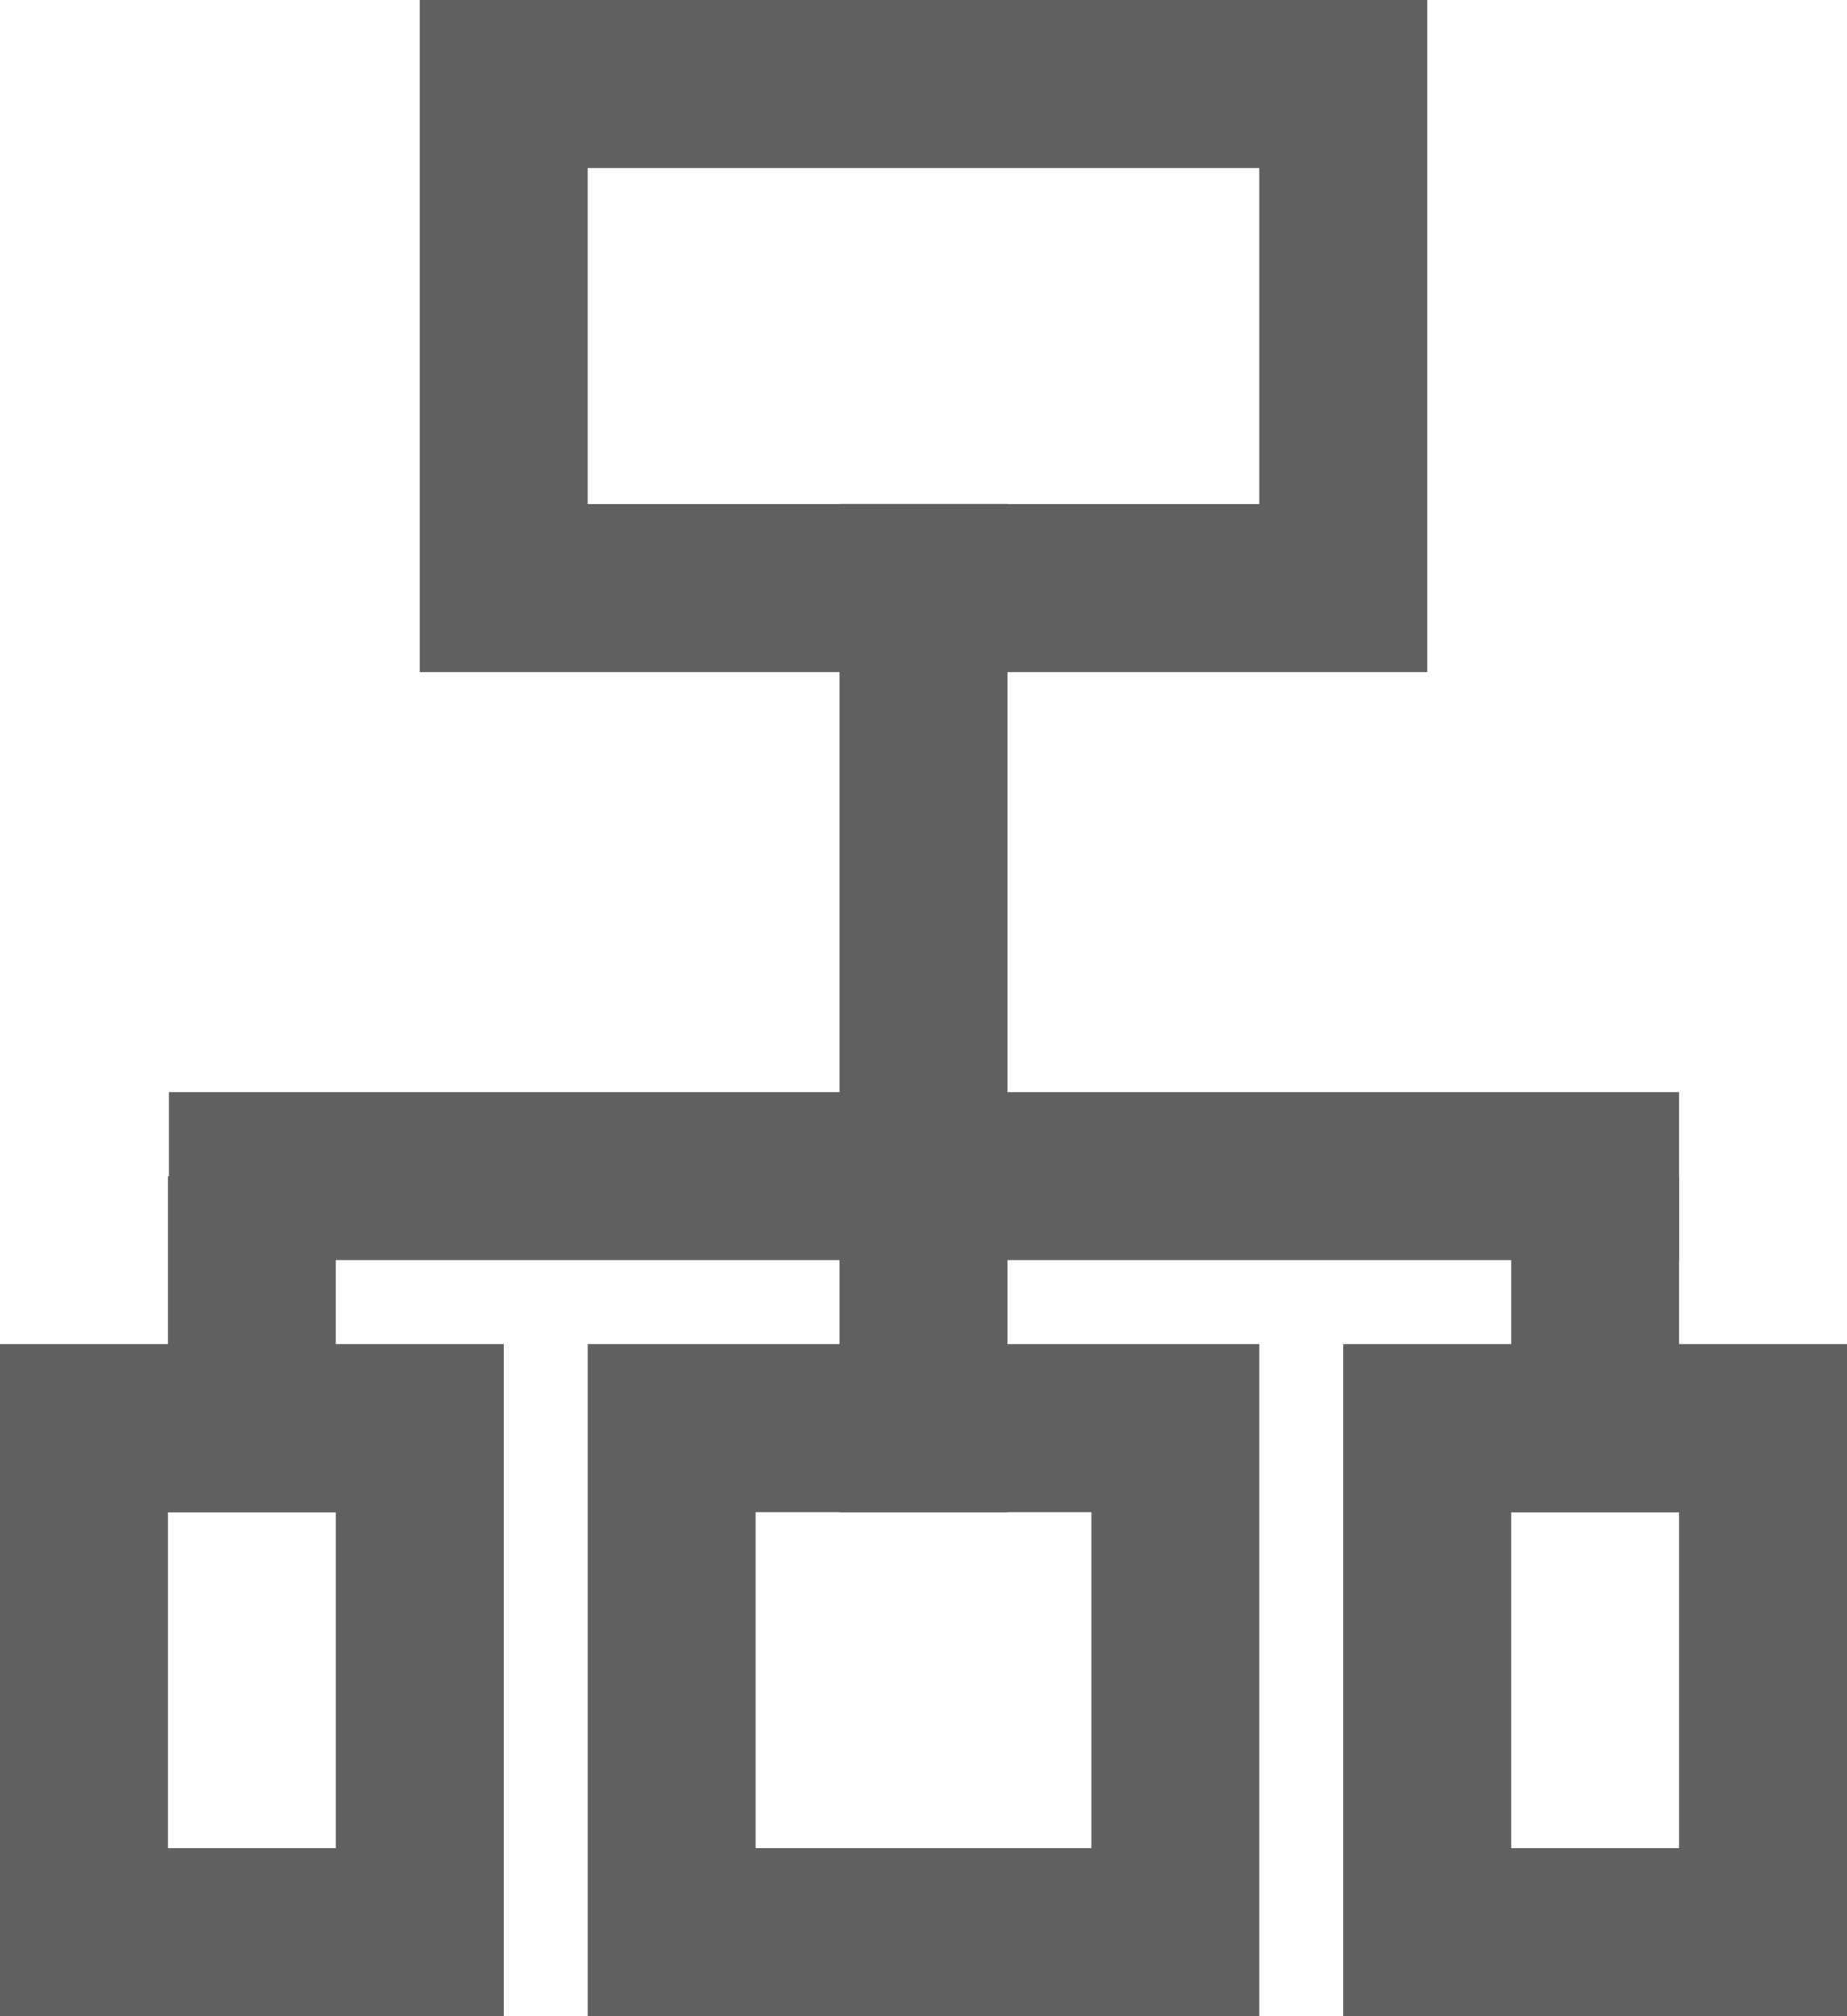 <svg xmlns="http://www.w3.org/2000/svg" width="11" height="12" viewBox="0 0 11 12"><defs><style>.a,.c{fill:none;}.a{stroke:#606060;}.b{stroke:none;}</style></defs><g transform="translate(-1312.896 -70.396)"><g transform="translate(1312.396 70.396)"><g class="a" transform="translate(3)"><rect class="b" width="6" height="4"/><rect class="c" x="0.5" y="0.5" width="5" height="3"/></g><g class="a" transform="translate(0.5 8)"><rect class="b" width="3" height="4"/><rect class="c" x="0.5" y="0.5" width="2" height="3"/></g><g class="a" transform="translate(4 8)"><rect class="b" width="4" height="4"/><rect class="c" x="0.5" y="0.5" width="3" height="3"/></g><g class="a" transform="translate(8.5 8)"><rect class="b" width="3" height="4"/><rect class="c" x="0.5" y="0.5" width="2" height="3"/></g><g transform="translate(1.506 3)"><line class="a" y2="6" transform="translate(4.494)"/><line class="a" y2="2" transform="translate(0.494 4)"/><line class="a" y2="2" transform="translate(8.494 4)"/><path class="a" d="M.506,0H9.5" transform="translate(-0.506 4)"/></g></g></g></svg>